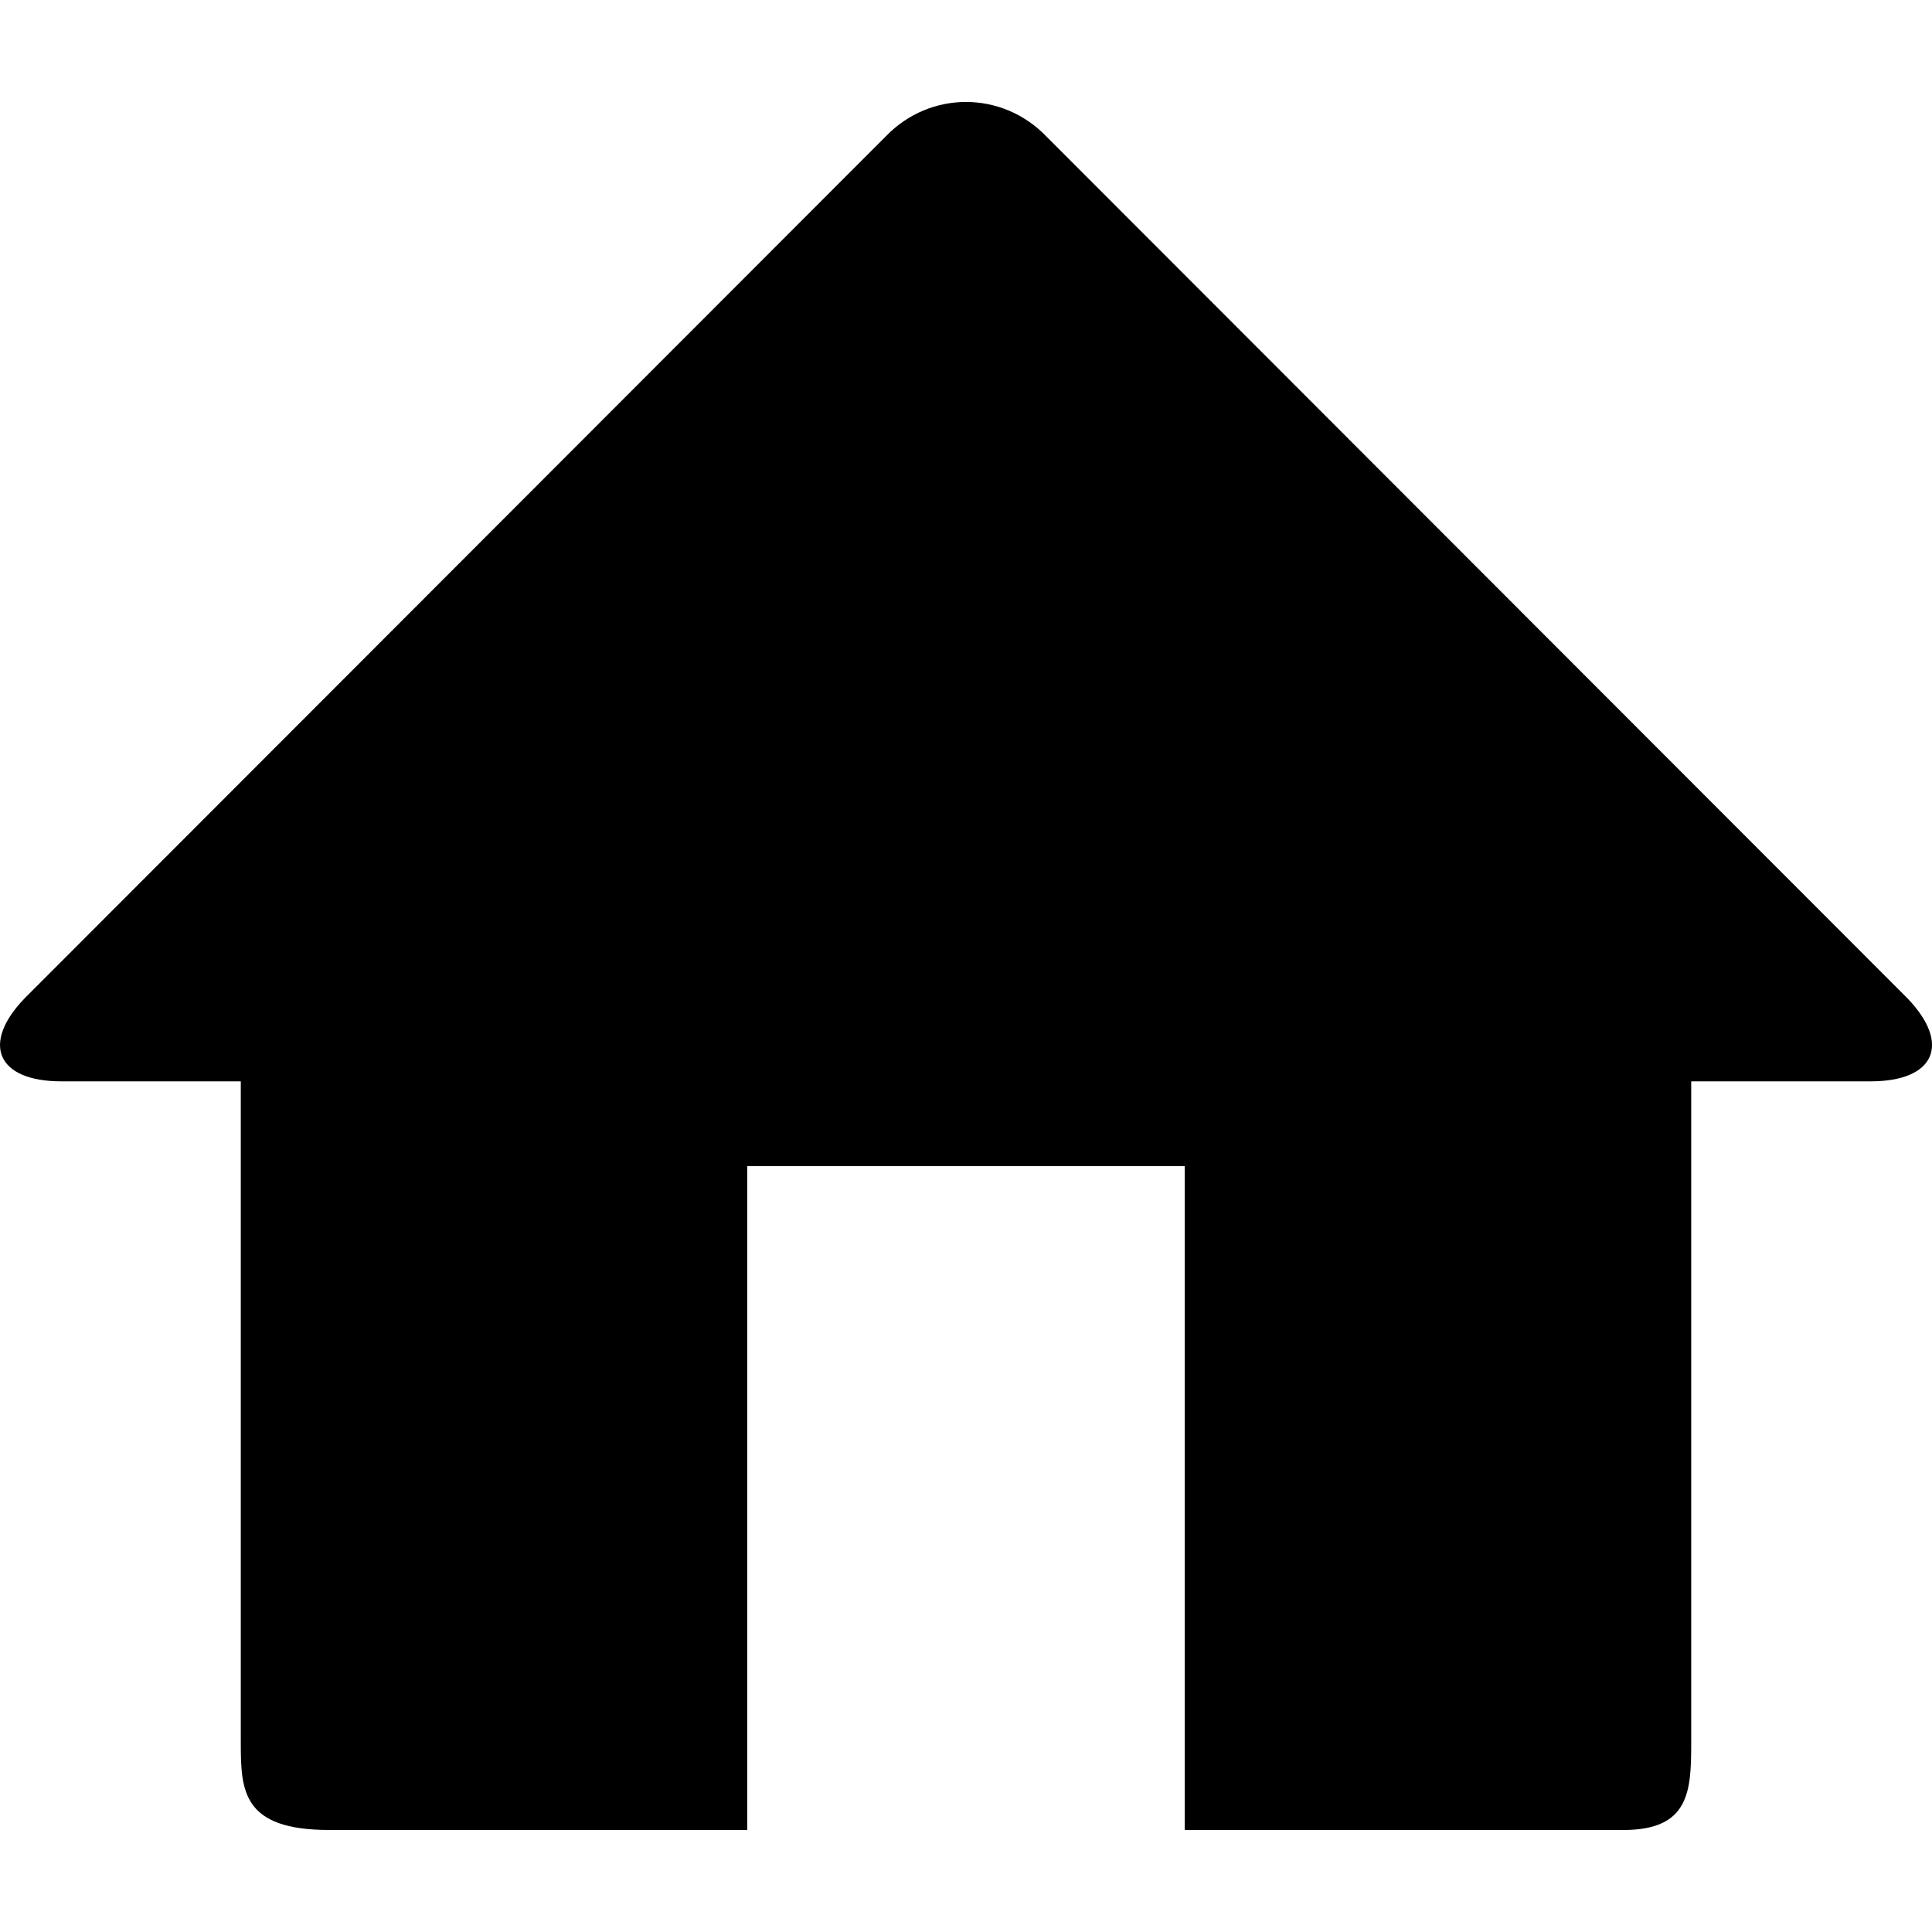 <?xml version="1.0" encoding="utf-8"?>
<!-- Generator: Adobe Illustrator 16.0.0, SVG Export Plug-In . SVG Version: 6.00 Build 0)  -->
<!DOCTYPE svg PUBLIC "-//W3C//DTD SVG 1.1//EN" "http://www.w3.org/Graphics/SVG/1.1/DTD/svg11.dtd">
<svg version="1.1" id="Layer_1" xmlns="http://www.w3.org/2000/svg" xmlns:xlink="http://www.w3.org/1999/xlink" x="0px" y="0px"
	 width="30px" height="30px" viewBox="0 0 30 30" enable-background="new 0 0 30 30" xml:space="preserve">
<g>
	<path d="M29.617,15.5L16.244,2.115c-0.685-0.709-1.803-0.709-2.487,0L0.384,15.5c-0.684,0.708-0.429,1.291,0.567,1.291h2.788V27.07
		c0,0.744,0.031,1.346,1.374,1.346h6.49V18.107h6.793v10.309h6.814c1.023,0,1.051-0.602,1.051-1.346V16.791h2.787
		C30.045,16.791,30.301,16.209,29.617,15.5z"/>
</g>
</svg>
